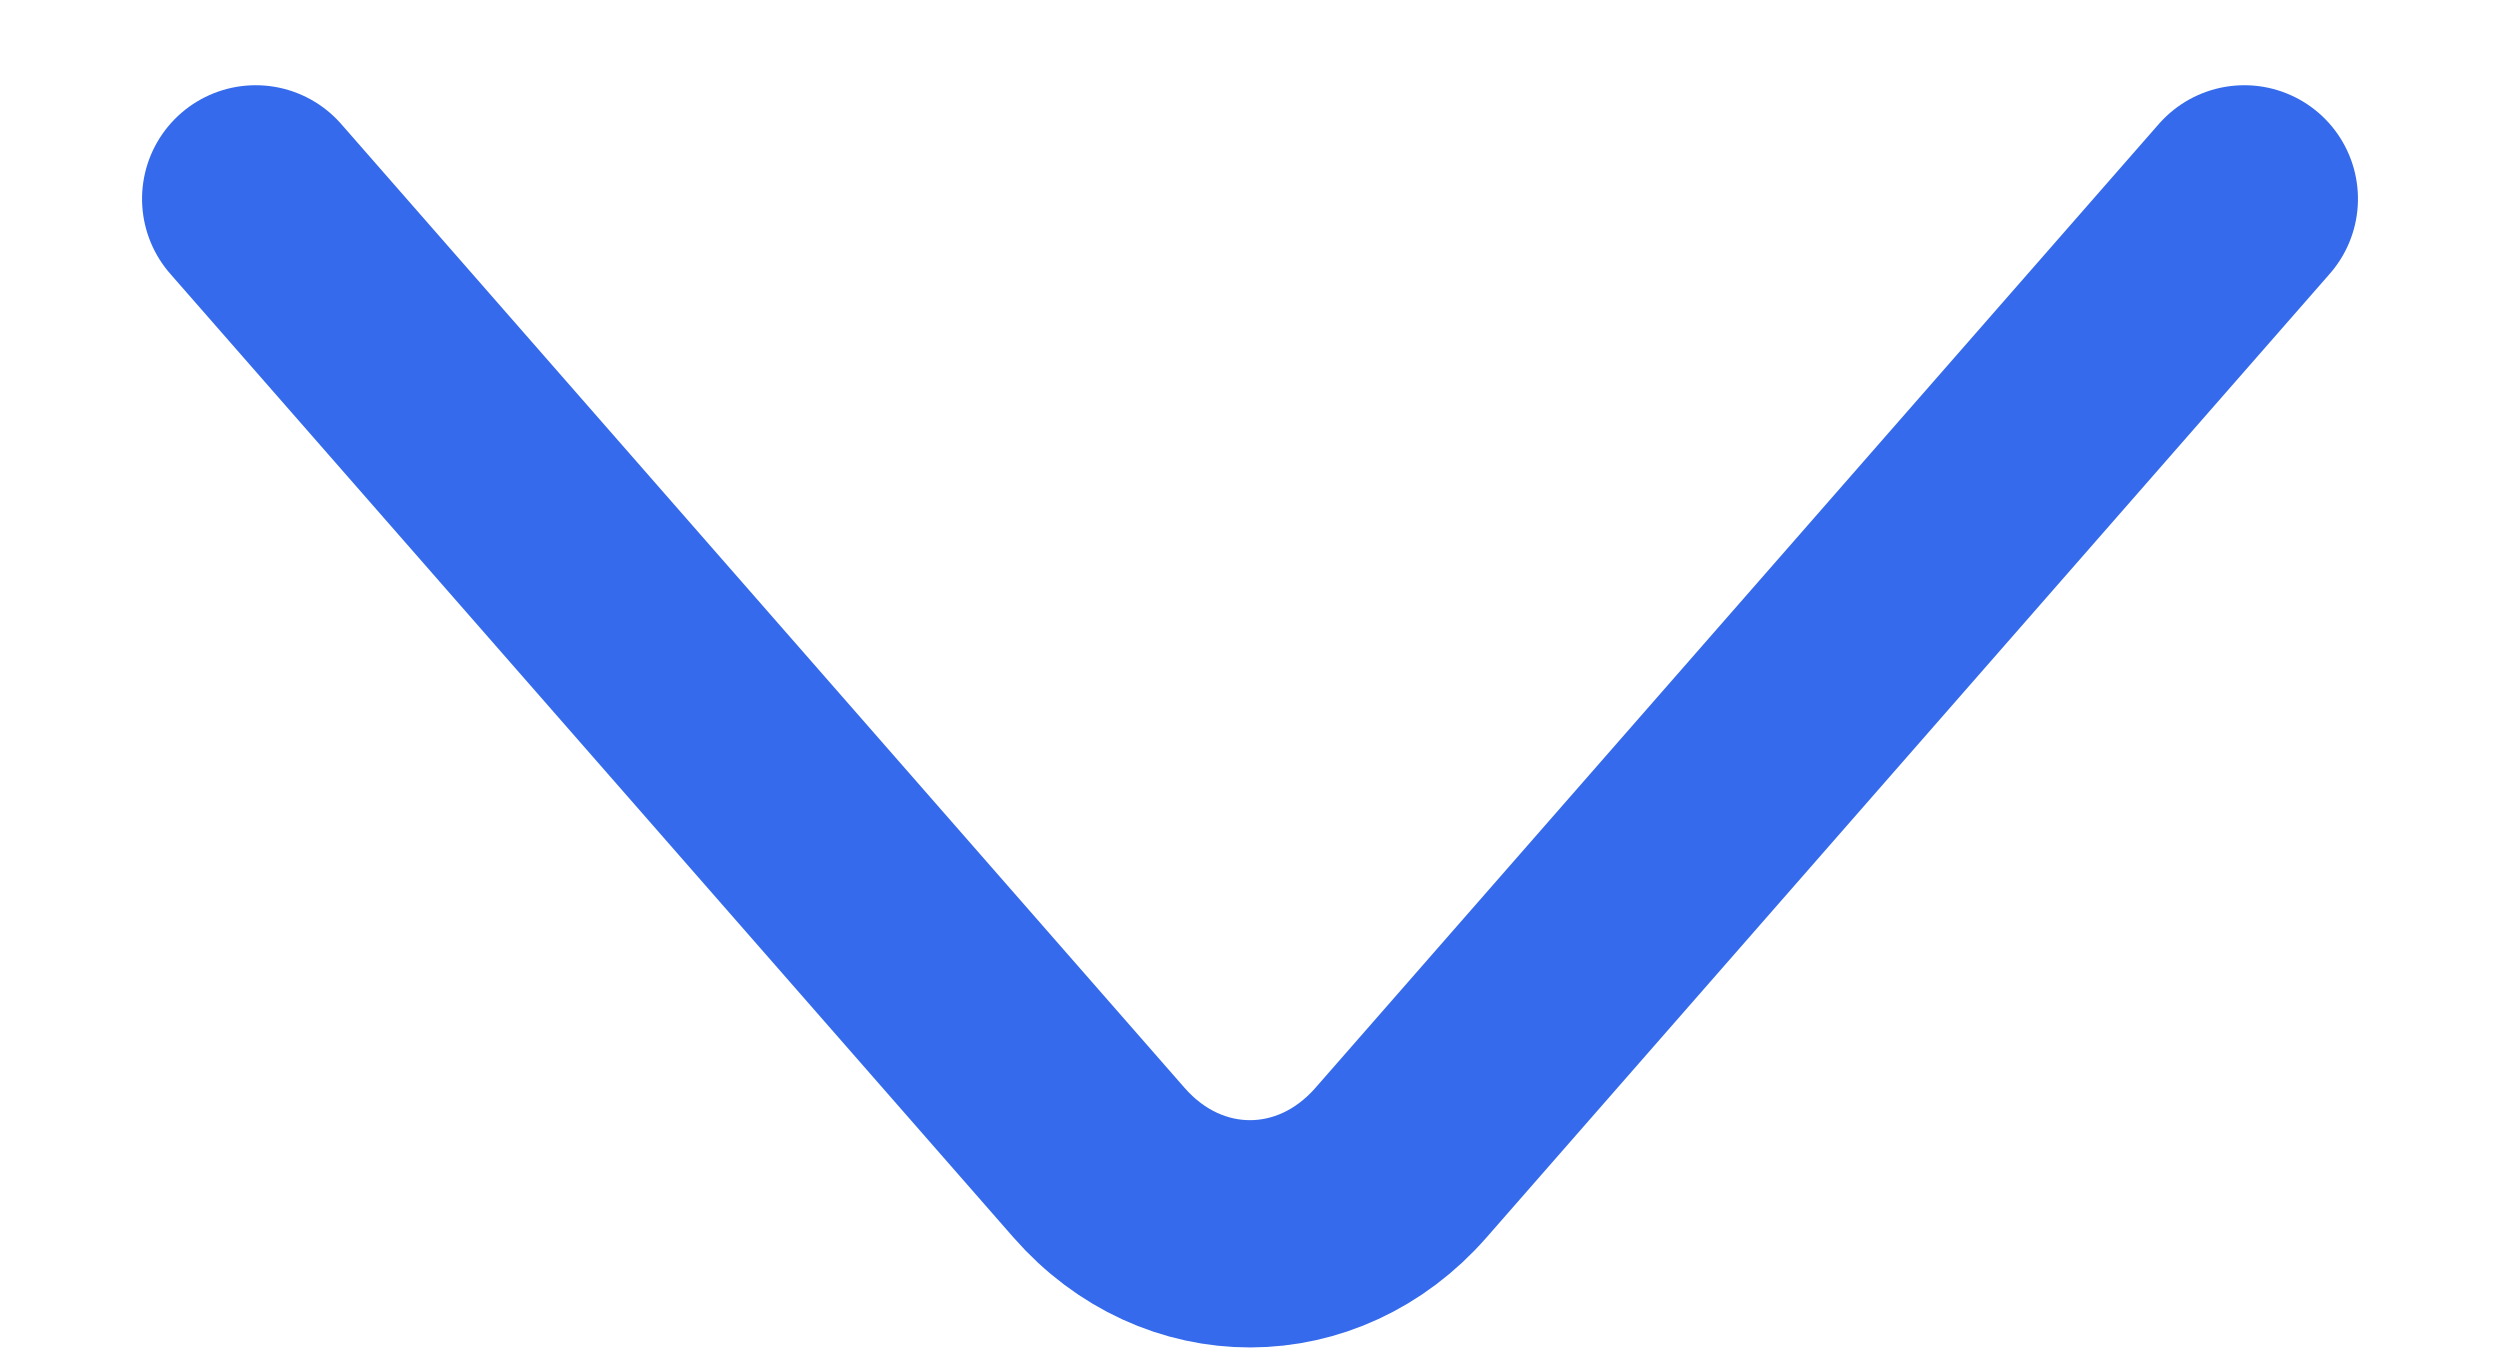 <?xml version="1.0" encoding="UTF-8"?>
<svg width="11px" height="6px" viewBox="0 0 11 6" version="1.1" xmlns="http://www.w3.org/2000/svg" xmlns:xlink="http://www.w3.org/1999/xlink">
    <!-- Generator: Sketch 50 (54983) - http://www.bohemiancoding.com/sketch -->
    <title>Page 1 Copy</title>
    <desc>Created with Sketch.</desc>
    <defs></defs>
    <g id="Symbols" stroke="none" stroke-width="1" fill="none" fill-rule="evenodd" stroke-linecap="round" stroke-linejoin="round">
        <g id="Form-Control-/-Dropdown-Collapsed" transform="translate(-1, -3)" stroke="#346AEB">
            <path d="M9,2 L4.759,5.711 C4.34,6.078 4.344,6.676 4.759,7.039 L9,10.75" id="Page-1-Copy" transform="translate(6.5, 6.375) scale(-1, -1) rotate(90) translate(-6.5, -6.375) "></path>
        </g>
    </g>
</svg>
